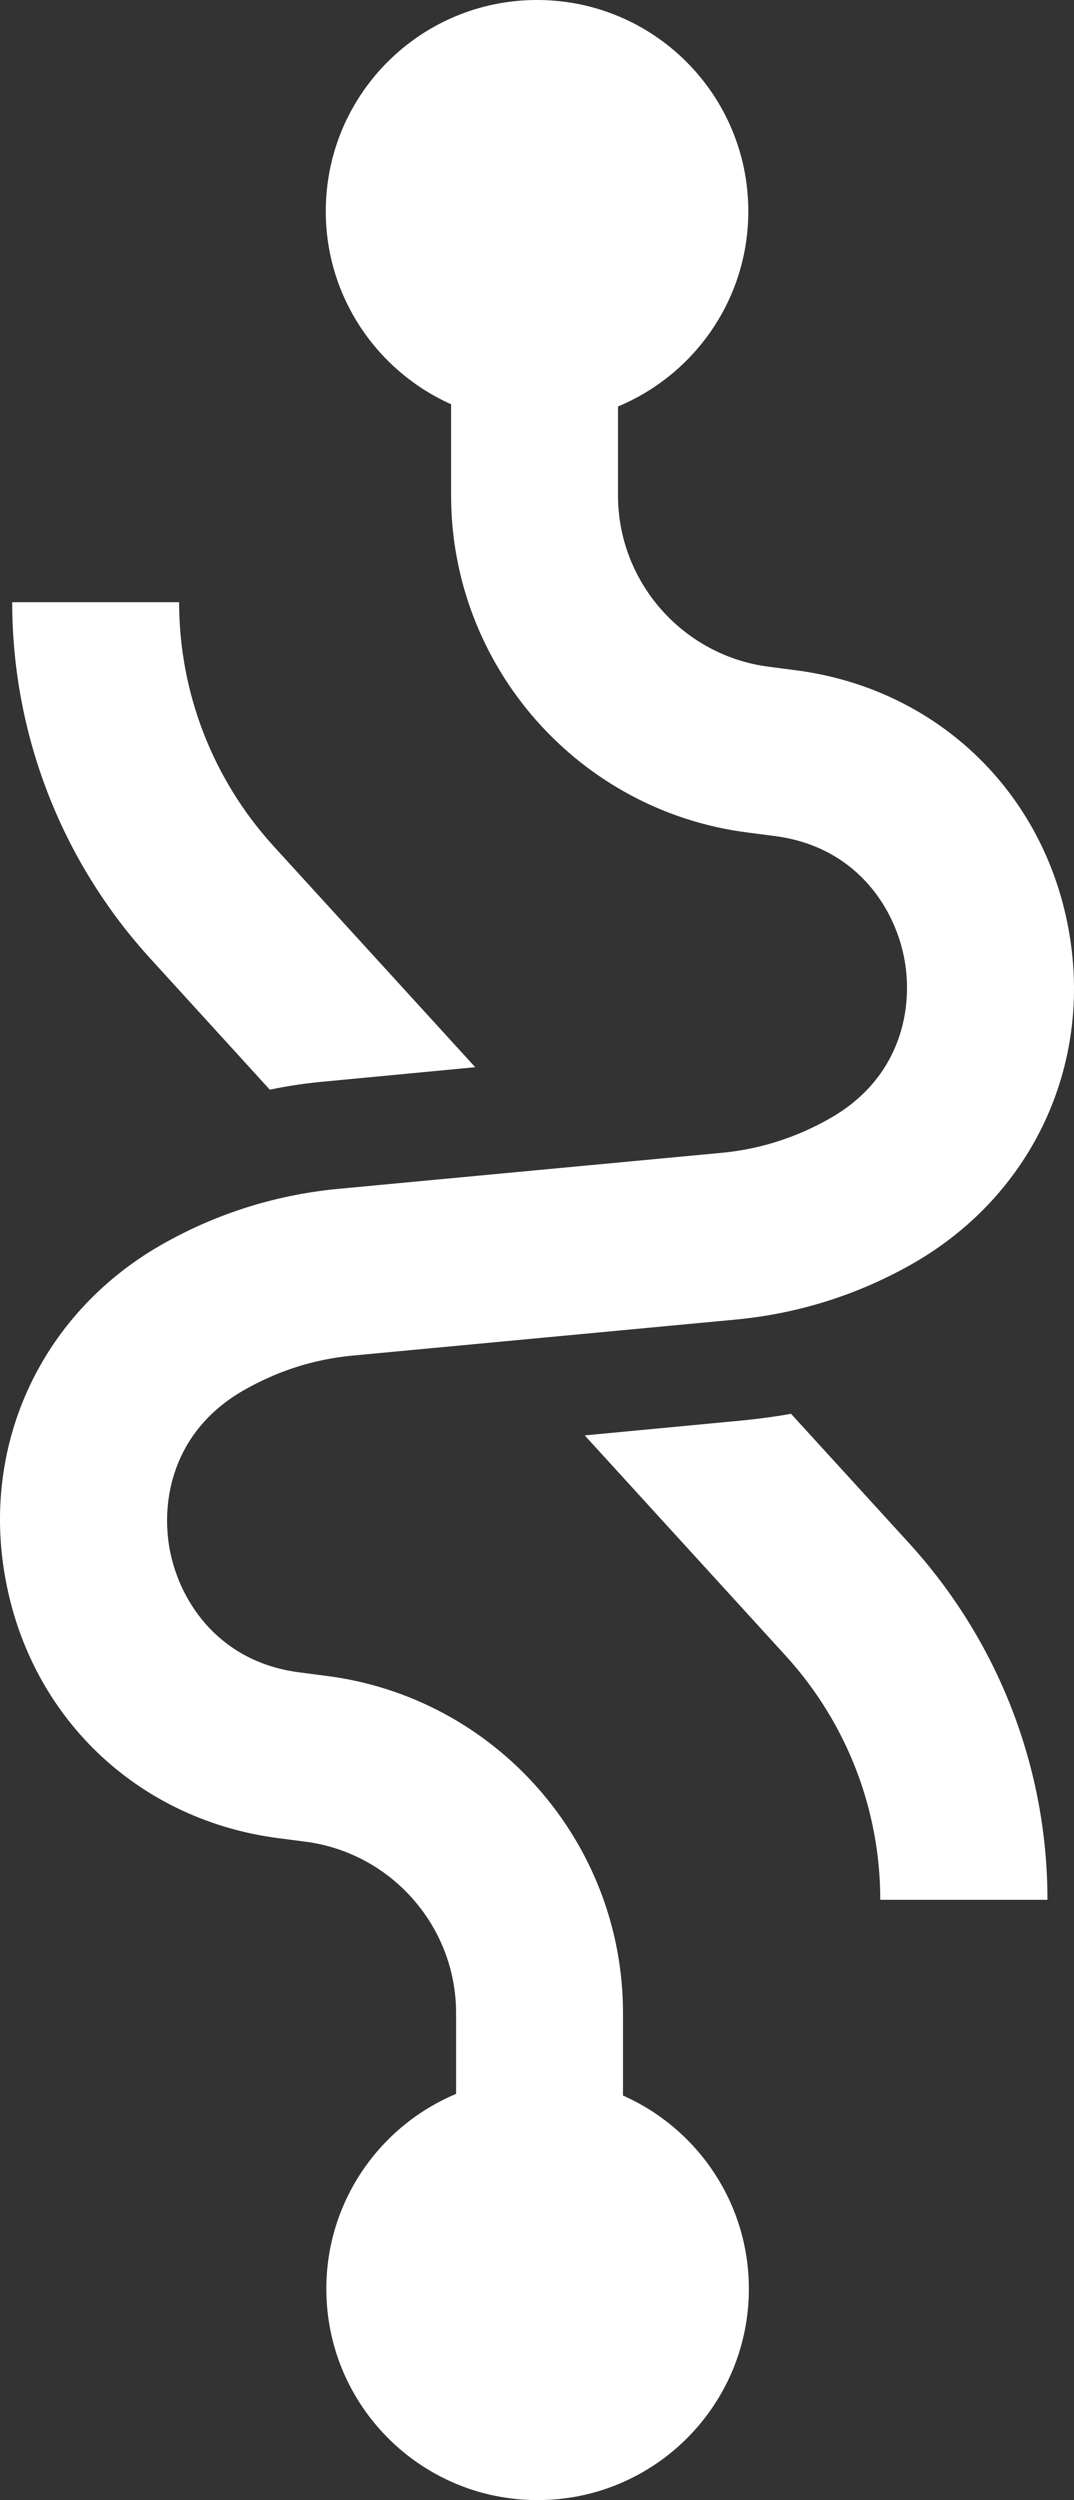<?xml version="1.0" encoding="utf-8"?>
<svg viewBox="-0.006 0 387.379 901.7" width="387.379" height="901.7" xmlns="http://www.w3.org/2000/svg">
  <rect x="-0.006" y="0" width="387.379" height="901.7" fill="#333333" stroke="none"/>
  <path class="st0" d="M97.3,393c6.7-1.4,13.6-2.4,20.5-3l0,0l0,0l53.6-5.1l-72.8-79.8c-21.9-24.1-34-55.3-34-87.9H4.4  c0,47.6,17.7,93.3,49.8,128.5L97.3,393z" style="fill: rgb(255, 255, 255);"/>
  <path class="st0" d="M285.3,509.9c-5.4,1-10.9,1.7-16.4,2.3l0,0l0,0l-58,5.5l72.6,79.6c21.9,24.1,34,55.3,34,87.9h60.3  c0-47.6-17.7-93.2-49.8-128.5L285.3,509.9z" style="fill: rgb(255, 255, 255);"/>
  <path class="st0" d="M385,333c-9.9-49.2-48.5-85-98.3-91.3l-9.2-1.2c-31.1-3.9-54.6-30.5-54.6-61.8v-32.1c27.6-11.5,47-38.7,47-70.4  c0-42.1-34.1-76.2-76.2-76.2s-76.2,34.1-76.2,76.2c0,31,18.6,57.7,45.2,69.6v32.9c0,61.7,46.1,114,107.3,121.6l9.2,1.2  c28.7,3.6,43,24.8,46.8,43.4c3.8,18.6-1.1,43.7-26.2,58.2c-12.3,7.1-25.6,11.4-39.7,12.7l-138.3,13c-22.8,2.2-44.4,9.1-64.2,20.5  C14.1,474.5-7.6,522.5,2.4,571.7c9.9,49.2,48.5,85,98.3,91.3l9.2,1.2c31.1,3.9,54.6,30.5,54.6,61.8v29.2  c-27.5,11.5-46.8,38.7-46.8,70.3c0,42.1,34.1,76.2,76.2,76.2s76.2-34.1,76.2-76.2c0-31.1-18.7-57.9-45.4-69.7v-29.8  c0-61.7-46.1-114-107.3-121.6l-9.2-1.2c-28.7-3.6-43-24.8-46.8-43.4c-3.8-18.6,1.1-43.7,26.2-58.2c12.3-7.1,25.6-11.4,39.7-12.7  l138.3-13c22.8-2.2,44.4-9.1,64.2-20.5C373.3,430.2,394.9,382.2,385,333z" style="fill: rgb(255, 255, 255);"/>
</svg>